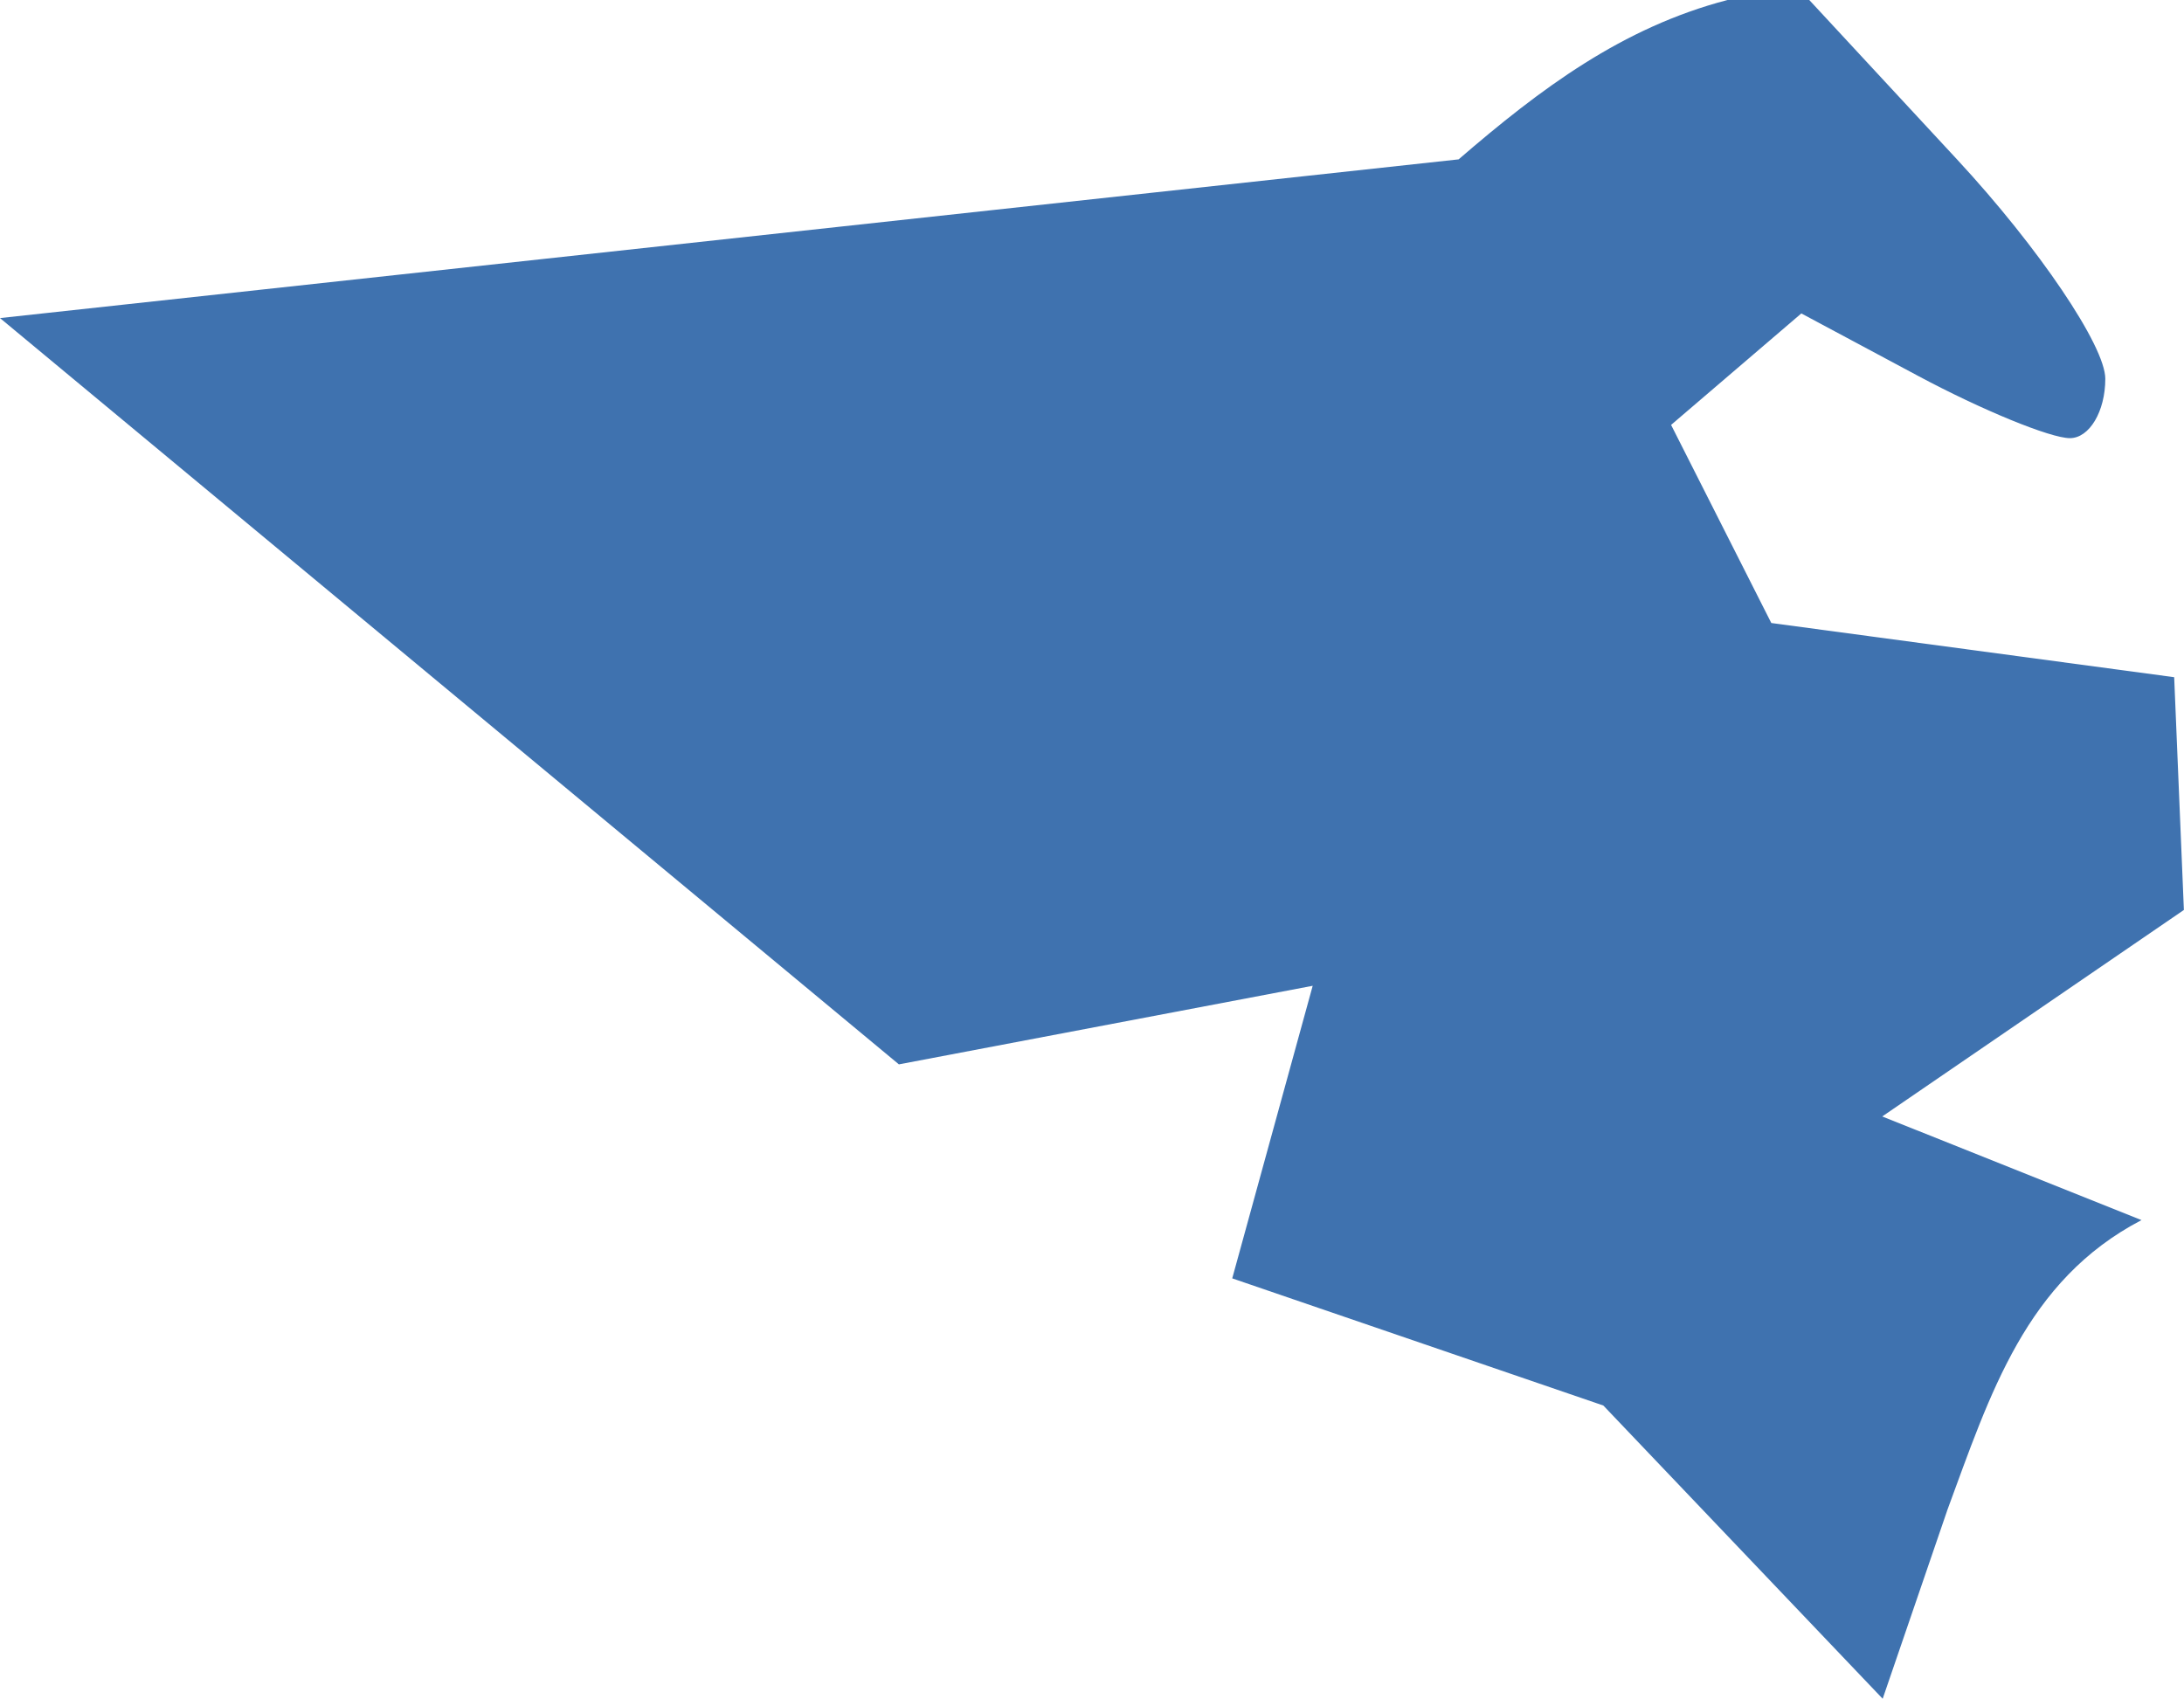 <?xml version="1.0" encoding="UTF-8" standalone="no"?>
<svg
   xmlns:dc="http://purl.org/dc/elements/1.1/"
   xmlns:cc="http://creativecommons.org/ns#"
   xmlns:rdf="http://www.w3.org/1999/02/22-rdf-syntax-ns#"
   xmlns:svg="http://www.w3.org/2000/svg"
   xmlns="http://www.w3.org/2000/svg"
   xmlns:sodipodi="http://sodipodi.sourceforge.net/DTD/sodipodi-0.dtd"
   xmlns:inkscape="http://www.inkscape.org/namespaces/inkscape"
   version="1.0"
   width="19.787"
   height="15.392"
   id="svg2"
   sodipodi:docname="PA_14.svg"
   inkscape:version="0.92.2 5c3e80d, 2017-08-06">
  <defs
     id="defs46" />
  <sodipodi:namedview
     pagecolor="#ffffff"
     bordercolor="#666666"
     borderopacity="1"
     objecttolerance="10"
     gridtolerance="10"
     guidetolerance="10"
     inkscape:pageopacity="0"
     inkscape:pageshadow="2"
     inkscape:window-width="640"
     inkscape:window-height="480"
     id="namedview44"
     showgrid="false"
     inkscape:zoom="0.12542268"
     inkscape:cx="-788.27995"
     inkscape:cy="-215.59664"
     inkscape:window-x="0"
     inkscape:window-y="0"
     inkscape:window-maximized="0"
     inkscape:current-layer="svg2" />
  <path
     d="M 17.64,13.691 17.057,15.392 14.526,12.735 11.164,11.583 11.893,8.932 8.144,9.644 0,2.882 13.215,1.444 C 13.958,0.803 14.697,0.249 15.651,0 h 0.741 l 1.341,1.447 c 0.738,0.796 1.341,1.689 1.341,1.985 0,0.296 -0.144,0.538 -0.321,0.538 -0.176,0 -0.796,-0.254 -1.377,-0.565 l -1.056,-0.565 -1.18,1.01 0.908,1.795 3.65,0.491 0.088,2.109 -2.733,1.871 2.349,0.939 c -1.049,0.548 -1.37,1.573 -1.762,2.635 z"
     style="fill:#3F72AF;fill-opacity:1"
     id="PA_14"
     inkscape:connector-curvature="0" />
</svg>
